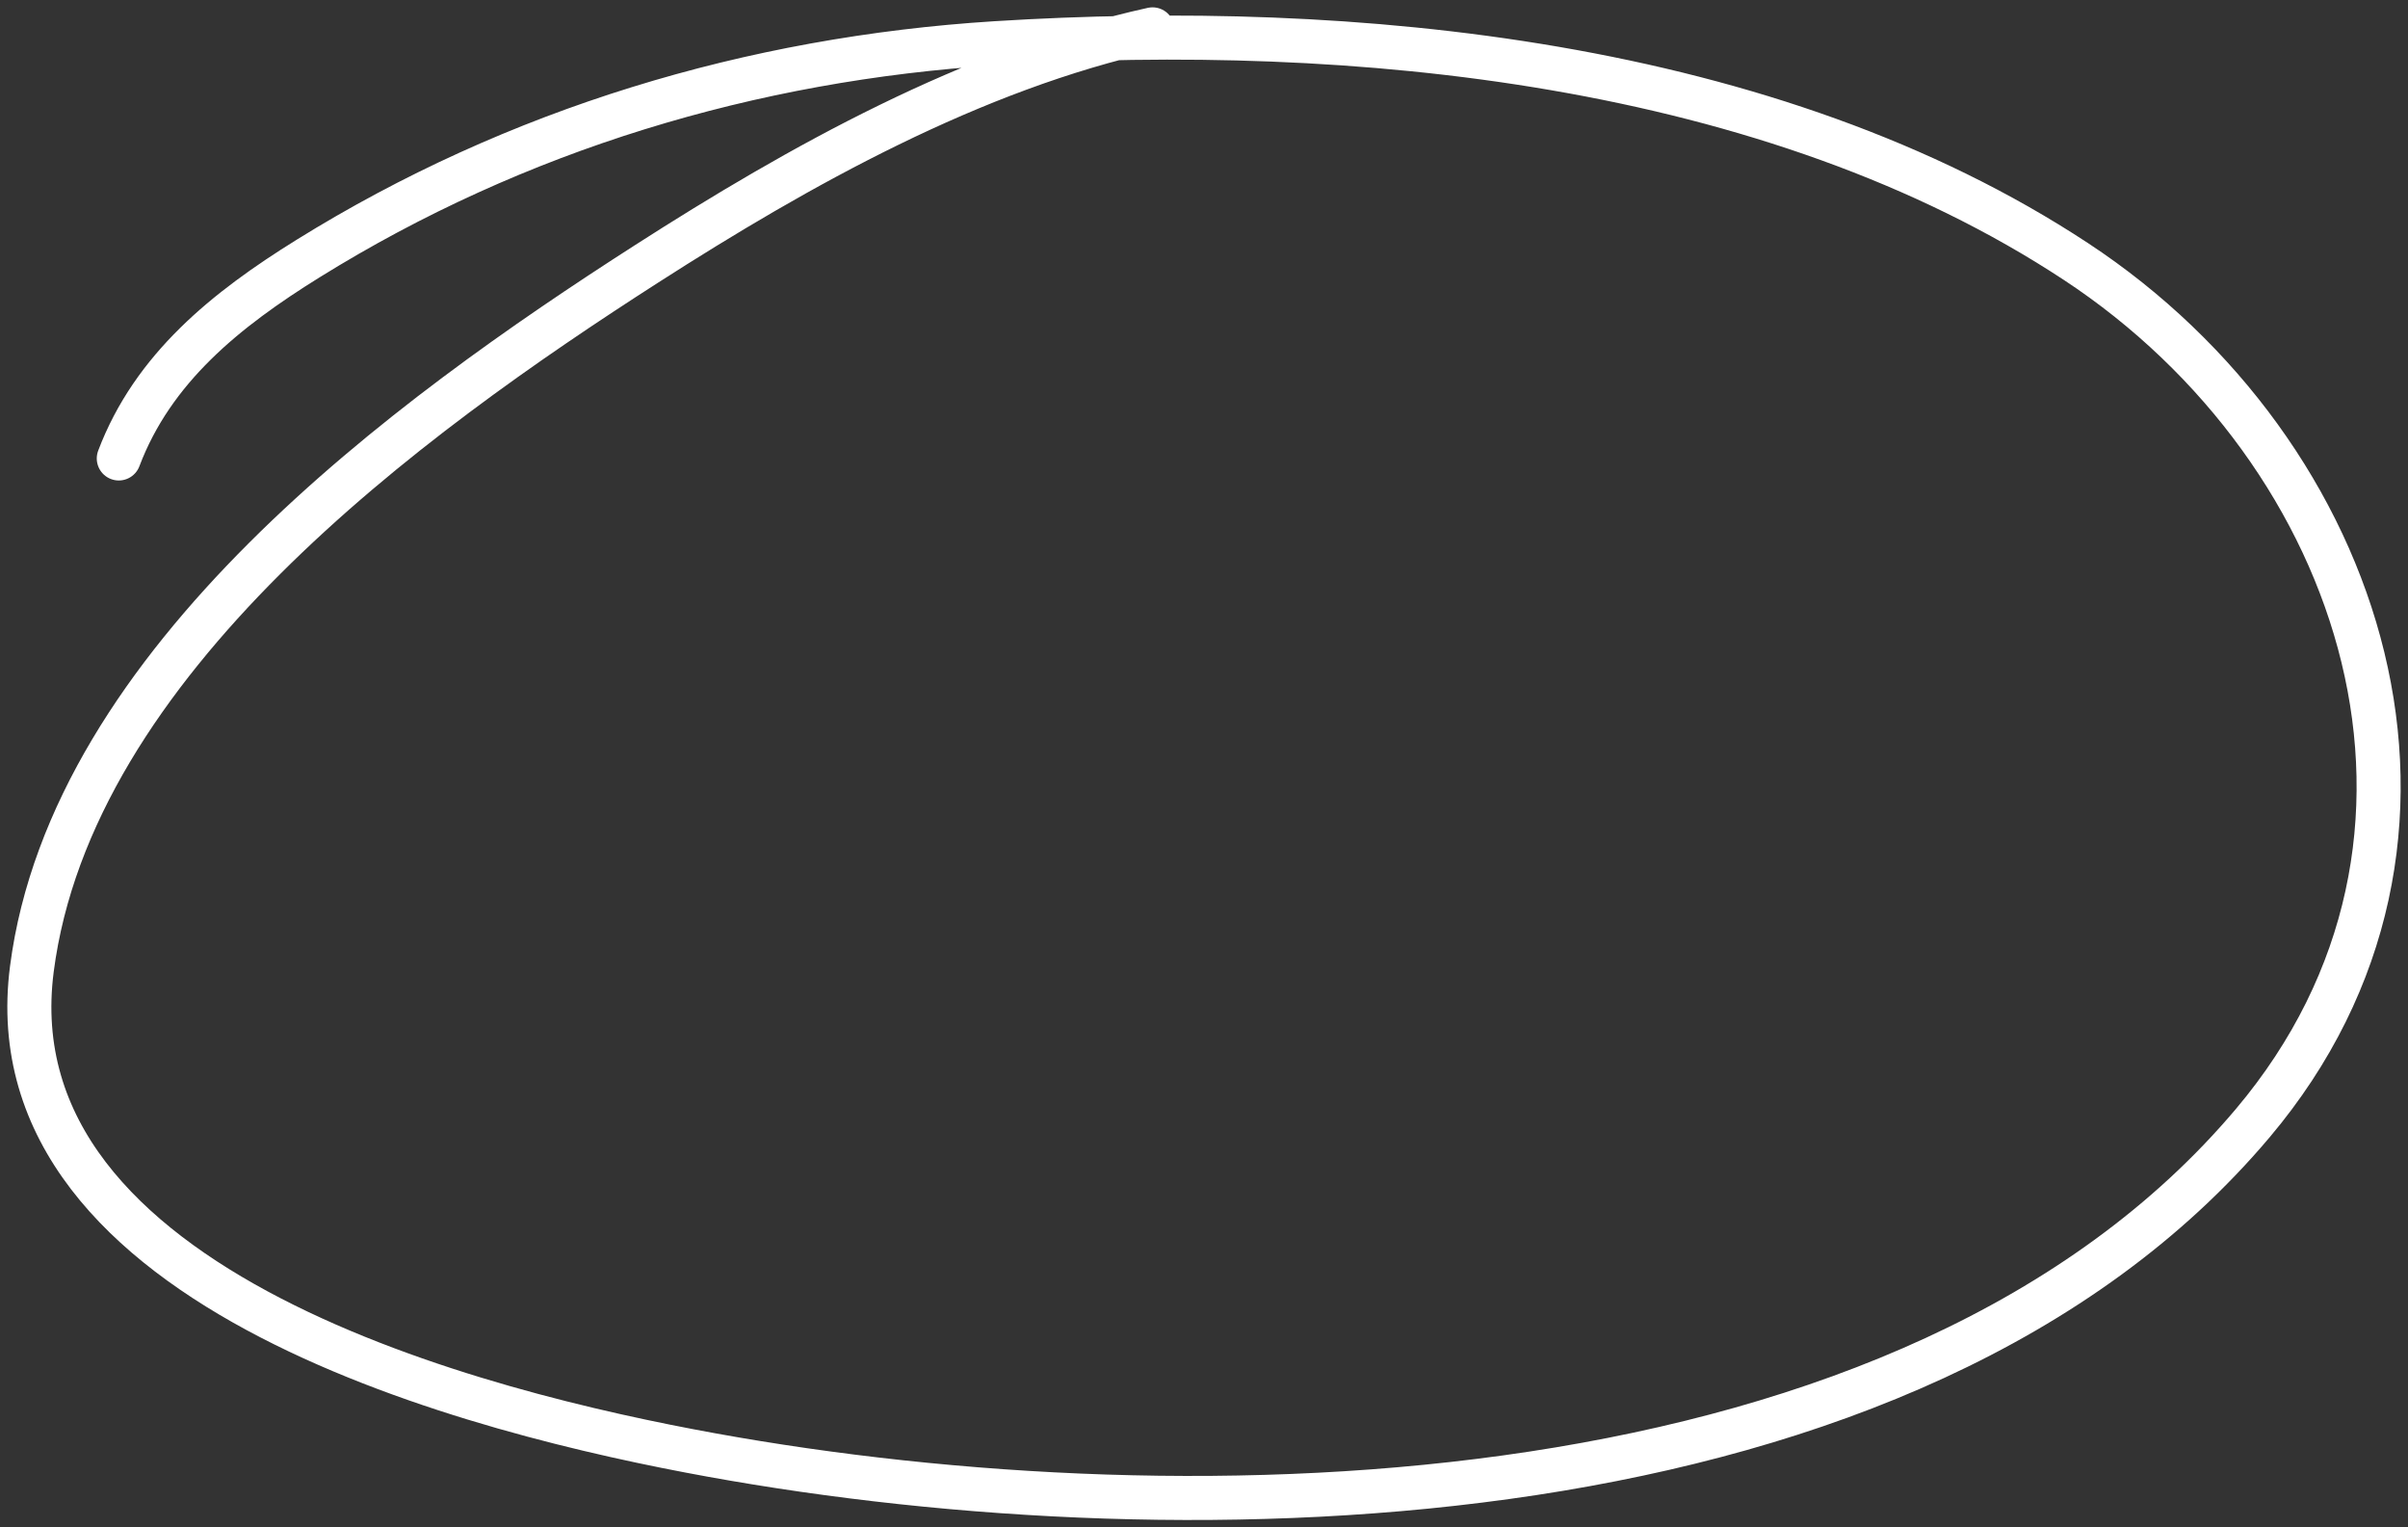 <svg width="164" height="104" viewBox="0 0 164 104" fill="none" xmlns="http://www.w3.org/2000/svg">
<rect x="0" y="0" width="164" height="104" fill="#333333" stroke="none"/>
<path d="M78.494 2C66.234 4.699 54.433 11.298 44.032 17.97C27.793 28.387 4.882 45.015 2.17 65.984C-0.679 88.015 32.954 96.265 48.472 99.076C80.937 104.958 130.184 104.052 153.443 76.457C169.73 57.133 161.134 30.808 141.392 17.813C120.579 4.112 92.108 1.413 67.817 2.942C51.172 3.991 35.15 8.811 20.987 17.603C15.402 21.07 10.42 25.062 8.09 31.217" stroke="white" stroke-width="3" stroke-linecap="round"/>
</svg>
